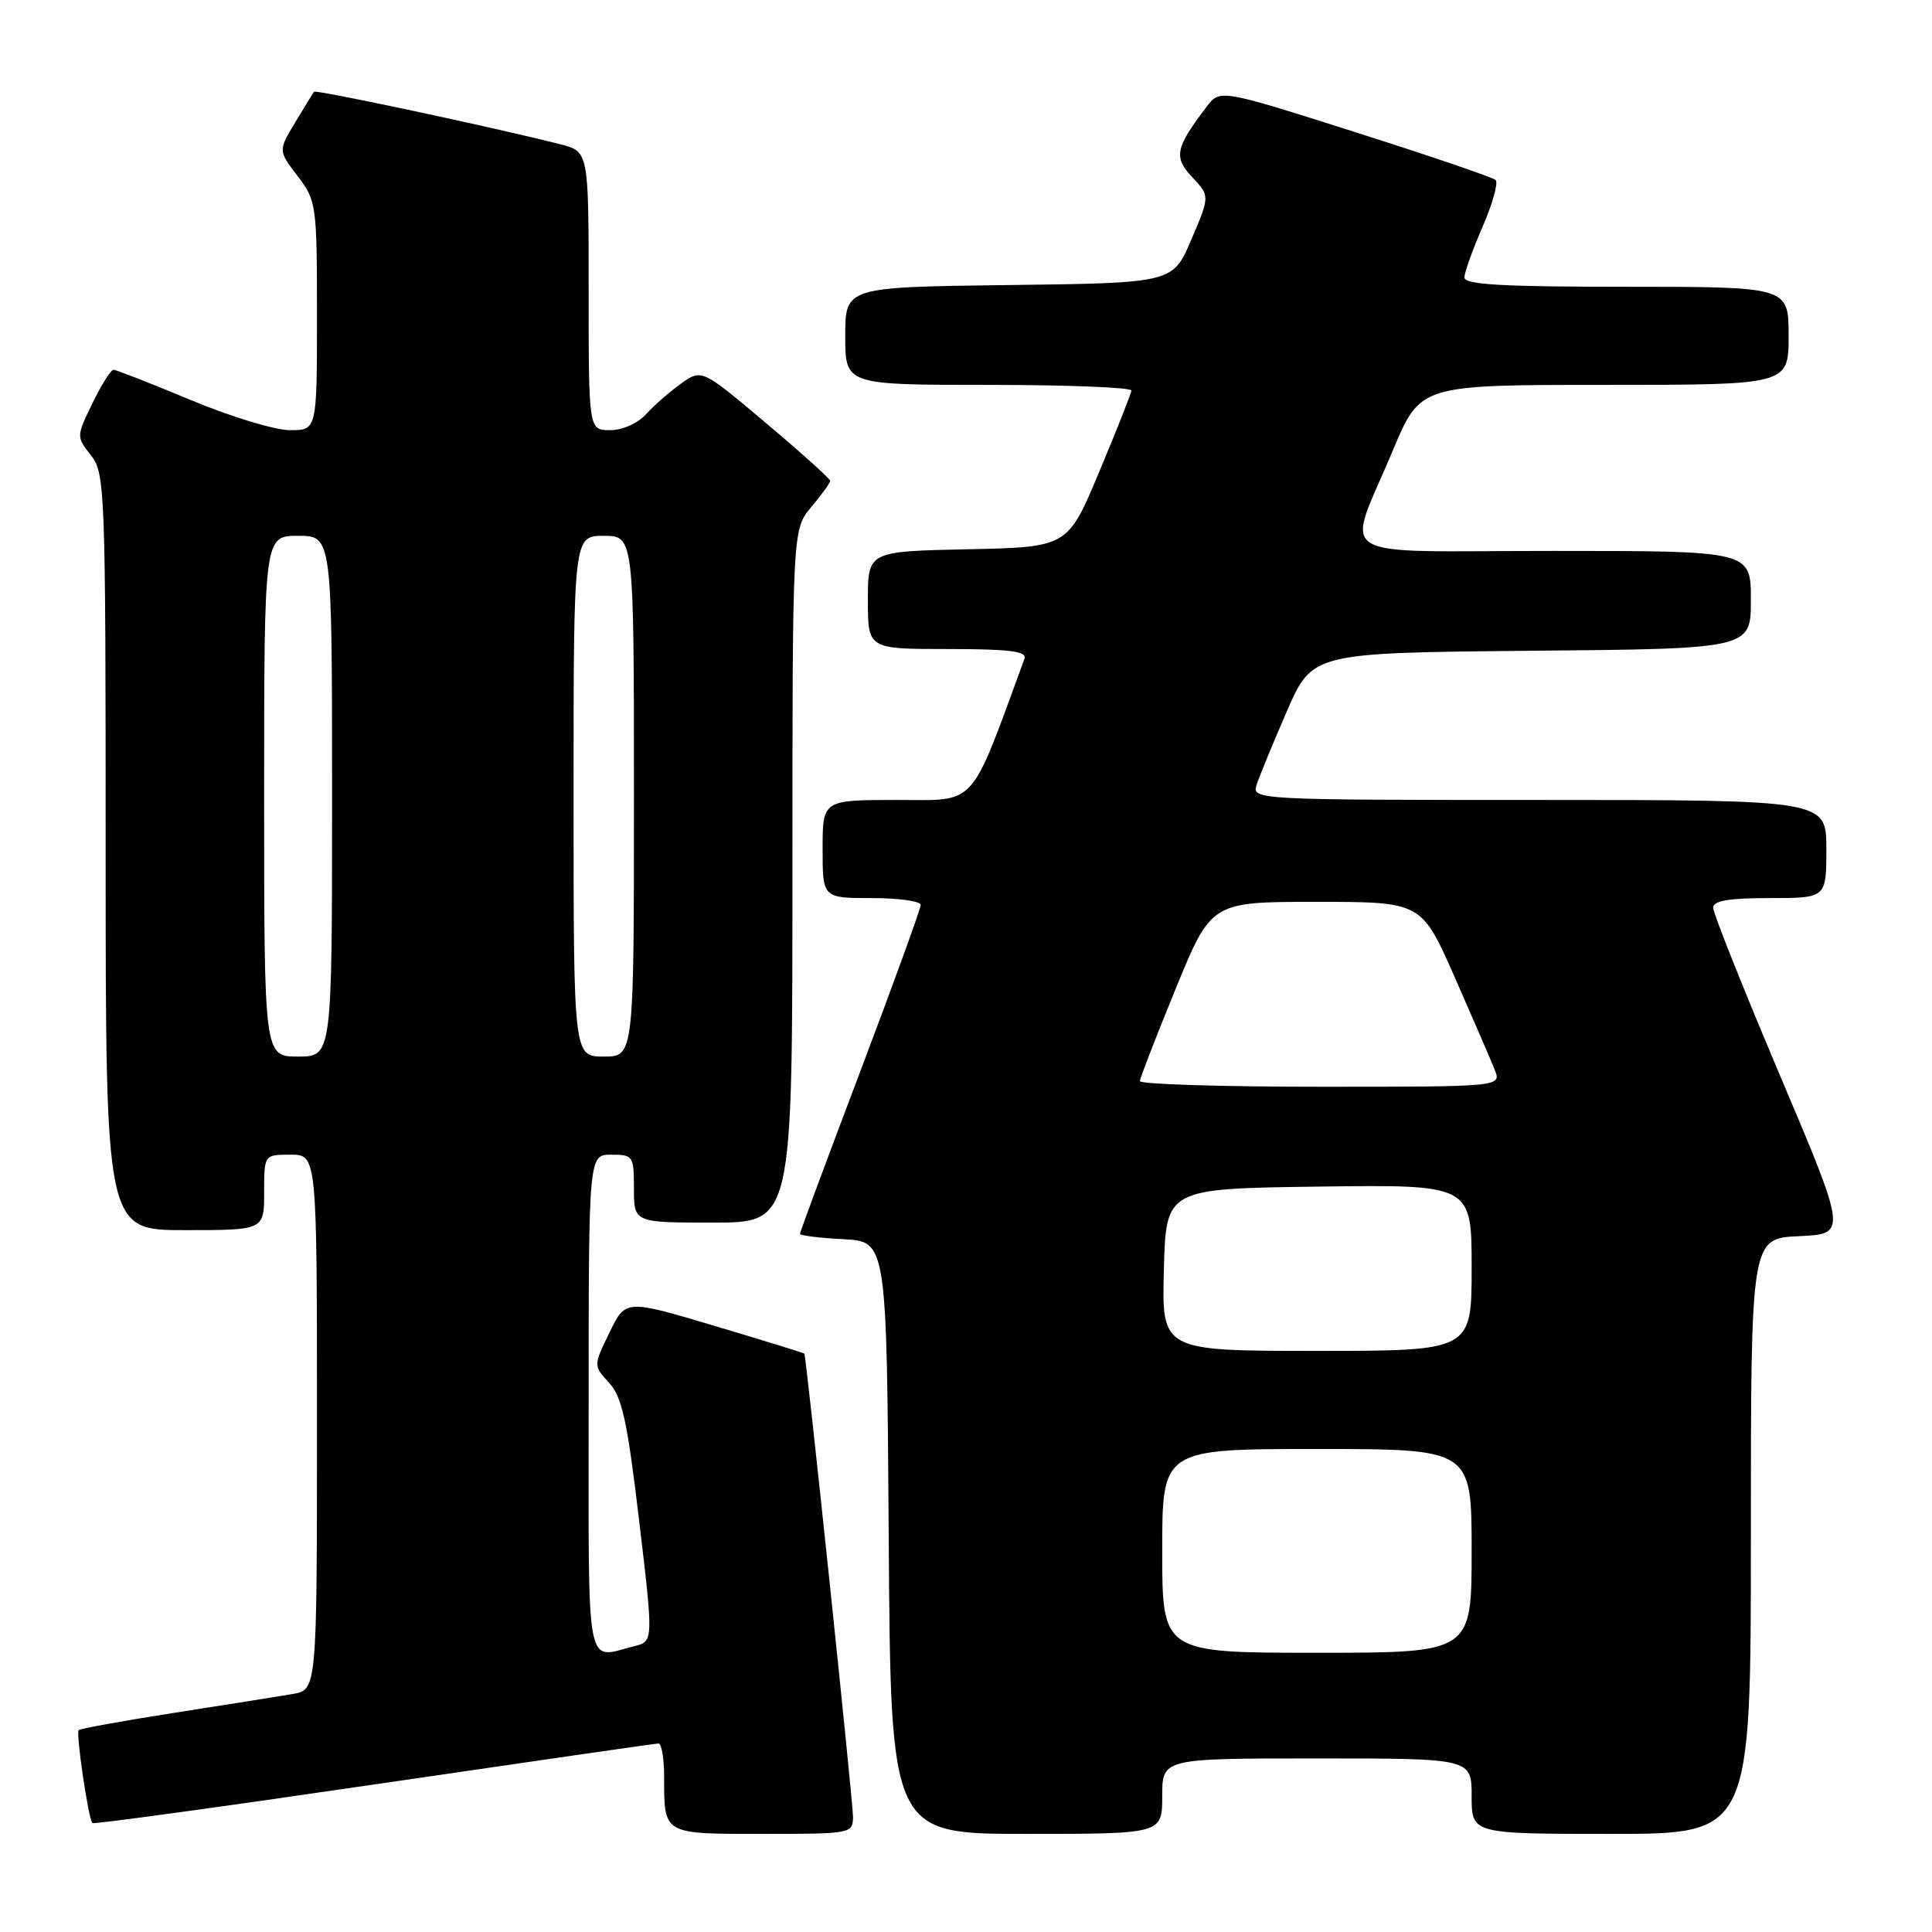 <?xml version="1.0" encoding="UTF-8" standalone="no"?>
<!DOCTYPE svg PUBLIC "-//W3C//DTD SVG 1.1//EN" "http://www.w3.org/Graphics/SVG/1.1/DTD/svg11.dtd" >
<svg xmlns="http://www.w3.org/2000/svg" xmlns:xlink="http://www.w3.org/1999/xlink" version="1.1" viewBox="0 0 256 256">
 <g >
 <path fill="currentColor"
d=" M 113.03 240.75 C 113.05 238.89 106.85 179.81 106.58 179.36 C 106.54 179.28 101.19 177.63 94.70 175.69 C 82.89 172.17 82.89 172.17 80.76 176.57 C 78.62 180.96 78.62 180.96 80.71 183.23 C 82.43 185.10 83.13 188.32 84.69 201.50 C 86.59 217.50 86.59 217.50 84.04 218.13 C 77.50 219.76 78.00 222.40 78.00 186.00 C 78.00 153.00 78.00 153.00 81.00 153.00 C 83.89 153.00 84.00 153.17 84.00 157.50 C 84.00 162.00 84.00 162.00 94.50 162.00 C 105.00 162.00 105.00 162.00 105.00 116.08 C 105.00 70.15 105.00 70.15 107.50 67.18 C 108.88 65.55 110.00 63.99 110.00 63.71 C 110.00 63.44 106.17 59.99 101.49 56.05 C 92.98 48.88 92.98 48.88 90.24 50.83 C 88.73 51.91 86.64 53.73 85.60 54.89 C 84.51 56.10 82.47 57.00 80.85 57.00 C 78.00 57.00 78.00 57.00 78.00 38.54 C 78.00 20.08 78.00 20.08 74.25 19.12 C 65.64 16.92 41.83 11.84 41.60 12.16 C 41.46 12.35 40.34 14.18 39.11 16.23 C 36.86 19.96 36.86 19.96 39.43 23.32 C 41.93 26.59 42.00 27.11 42.00 41.84 C 42.00 57.00 42.00 57.00 38.42 57.00 C 36.44 57.00 30.52 55.20 25.26 53.00 C 19.99 50.80 15.40 49.00 15.04 49.00 C 14.69 49.00 13.43 50.99 12.25 53.43 C 10.11 57.83 10.11 57.87 12.05 60.33 C 13.92 62.72 14.00 64.74 14.00 112.91 C 14.00 163.00 14.00 163.00 24.50 163.00 C 35.00 163.00 35.00 163.00 35.00 158.00 C 35.00 153.00 35.00 153.00 38.50 153.00 C 42.00 153.00 42.00 153.00 42.00 188.45 C 42.00 223.91 42.00 223.91 38.75 224.47 C 36.96 224.77 29.94 225.89 23.14 226.95 C 16.35 228.01 10.62 229.05 10.42 229.25 C 10.03 229.64 11.72 241.05 12.24 241.57 C 12.41 241.74 29.18 239.44 49.52 236.46 C 69.86 233.48 86.84 231.03 87.25 231.02 C 87.66 231.01 88.00 232.99 88.00 235.42 C 88.00 243.13 87.77 243.00 101.11 243.00 C 112.77 243.00 113.00 242.96 113.03 240.75 Z  M 154.00 238.00 C 154.00 233.00 154.00 233.00 174.50 233.00 C 195.00 233.00 195.00 233.00 195.00 238.00 C 195.00 243.00 195.00 243.00 213.50 243.00 C 232.00 243.00 232.00 243.00 232.00 203.55 C 232.00 164.09 232.00 164.09 238.37 163.80 C 244.75 163.50 244.75 163.50 235.87 142.53 C 230.99 131.00 227.00 120.99 227.00 120.28 C 227.00 119.35 229.07 119.00 234.50 119.00 C 242.00 119.00 242.00 119.00 242.00 112.50 C 242.00 106.00 242.00 106.00 203.93 106.00 C 166.61 106.00 165.88 105.96 166.49 104.04 C 166.83 102.97 168.63 98.58 170.50 94.29 C 173.88 86.50 173.88 86.50 202.94 86.23 C 232.00 85.97 232.00 85.97 232.00 79.48 C 232.00 73.00 232.00 73.00 205.89 73.00 C 175.73 73.00 178.31 74.62 184.58 59.64 C 188.20 51.00 188.20 51.00 212.60 51.00 C 237.00 51.00 237.00 51.00 237.00 44.50 C 237.00 38.00 237.00 38.00 215.50 38.00 C 198.95 38.00 194.01 37.71 194.04 36.75 C 194.06 36.06 195.15 33.02 196.47 30.00 C 197.78 26.98 198.55 24.21 198.18 23.85 C 197.80 23.50 189.43 20.64 179.57 17.51 C 161.65 11.81 161.65 11.81 159.87 14.16 C 155.72 19.62 155.48 20.82 157.99 23.49 C 160.32 25.97 160.32 25.97 157.86 31.74 C 155.40 37.50 155.40 37.50 133.70 37.77 C 112.00 38.04 112.00 38.04 112.00 44.52 C 112.00 51.00 112.00 51.00 131.00 51.00 C 141.45 51.00 149.97 51.34 149.92 51.75 C 149.88 52.16 147.97 57.00 145.66 62.50 C 141.48 72.50 141.48 72.50 128.24 72.78 C 115.00 73.06 115.00 73.06 115.00 79.53 C 115.00 86.00 115.00 86.00 125.61 86.00 C 133.67 86.00 136.10 86.30 135.76 87.25 C 128.40 107.31 129.58 106.00 118.87 106.00 C 109.00 106.00 109.00 106.00 109.00 112.50 C 109.00 119.00 109.00 119.00 115.50 119.00 C 119.08 119.00 122.00 119.41 122.00 119.90 C 122.00 120.40 118.40 130.31 114.00 141.94 C 109.60 153.56 106.00 163.26 106.00 163.49 C 106.00 163.71 108.59 164.04 111.75 164.20 C 117.50 164.50 117.50 164.50 117.76 203.75 C 118.02 243.00 118.02 243.00 136.01 243.00 C 154.00 243.00 154.00 243.00 154.00 238.00 Z  M 35.00 105.50 C 35.00 71.00 35.00 71.00 39.50 71.00 C 44.00 71.00 44.00 71.00 44.00 105.50 C 44.00 140.00 44.00 140.00 39.50 140.00 C 35.00 140.00 35.00 140.00 35.00 105.50 Z  M 76.00 105.50 C 76.00 71.00 76.00 71.00 80.00 71.00 C 84.00 71.00 84.00 71.00 84.00 105.50 C 84.00 140.00 84.00 140.00 80.00 140.00 C 76.00 140.00 76.00 140.00 76.00 105.50 Z  M 154.00 205.50 C 154.00 192.00 154.00 192.00 174.50 192.00 C 195.00 192.00 195.00 192.00 195.00 205.50 C 195.00 219.00 195.00 219.00 174.50 219.00 C 154.00 219.00 154.00 219.00 154.00 205.50 Z  M 154.22 168.25 C 154.50 157.50 154.50 157.50 174.75 157.23 C 195.00 156.96 195.00 156.96 195.00 167.98 C 195.00 179.00 195.00 179.00 174.47 179.00 C 153.93 179.00 153.93 179.00 154.22 168.25 Z  M 151.04 143.25 C 151.06 142.84 153.20 137.32 155.79 131.00 C 160.50 119.50 160.50 119.50 174.43 119.50 C 188.36 119.50 188.36 119.50 192.76 129.50 C 195.18 135.00 197.57 140.51 198.06 141.75 C 198.95 144.00 198.95 144.00 174.98 144.00 C 161.79 144.00 151.02 143.66 151.04 143.25 Z "/>
</g>
</svg>